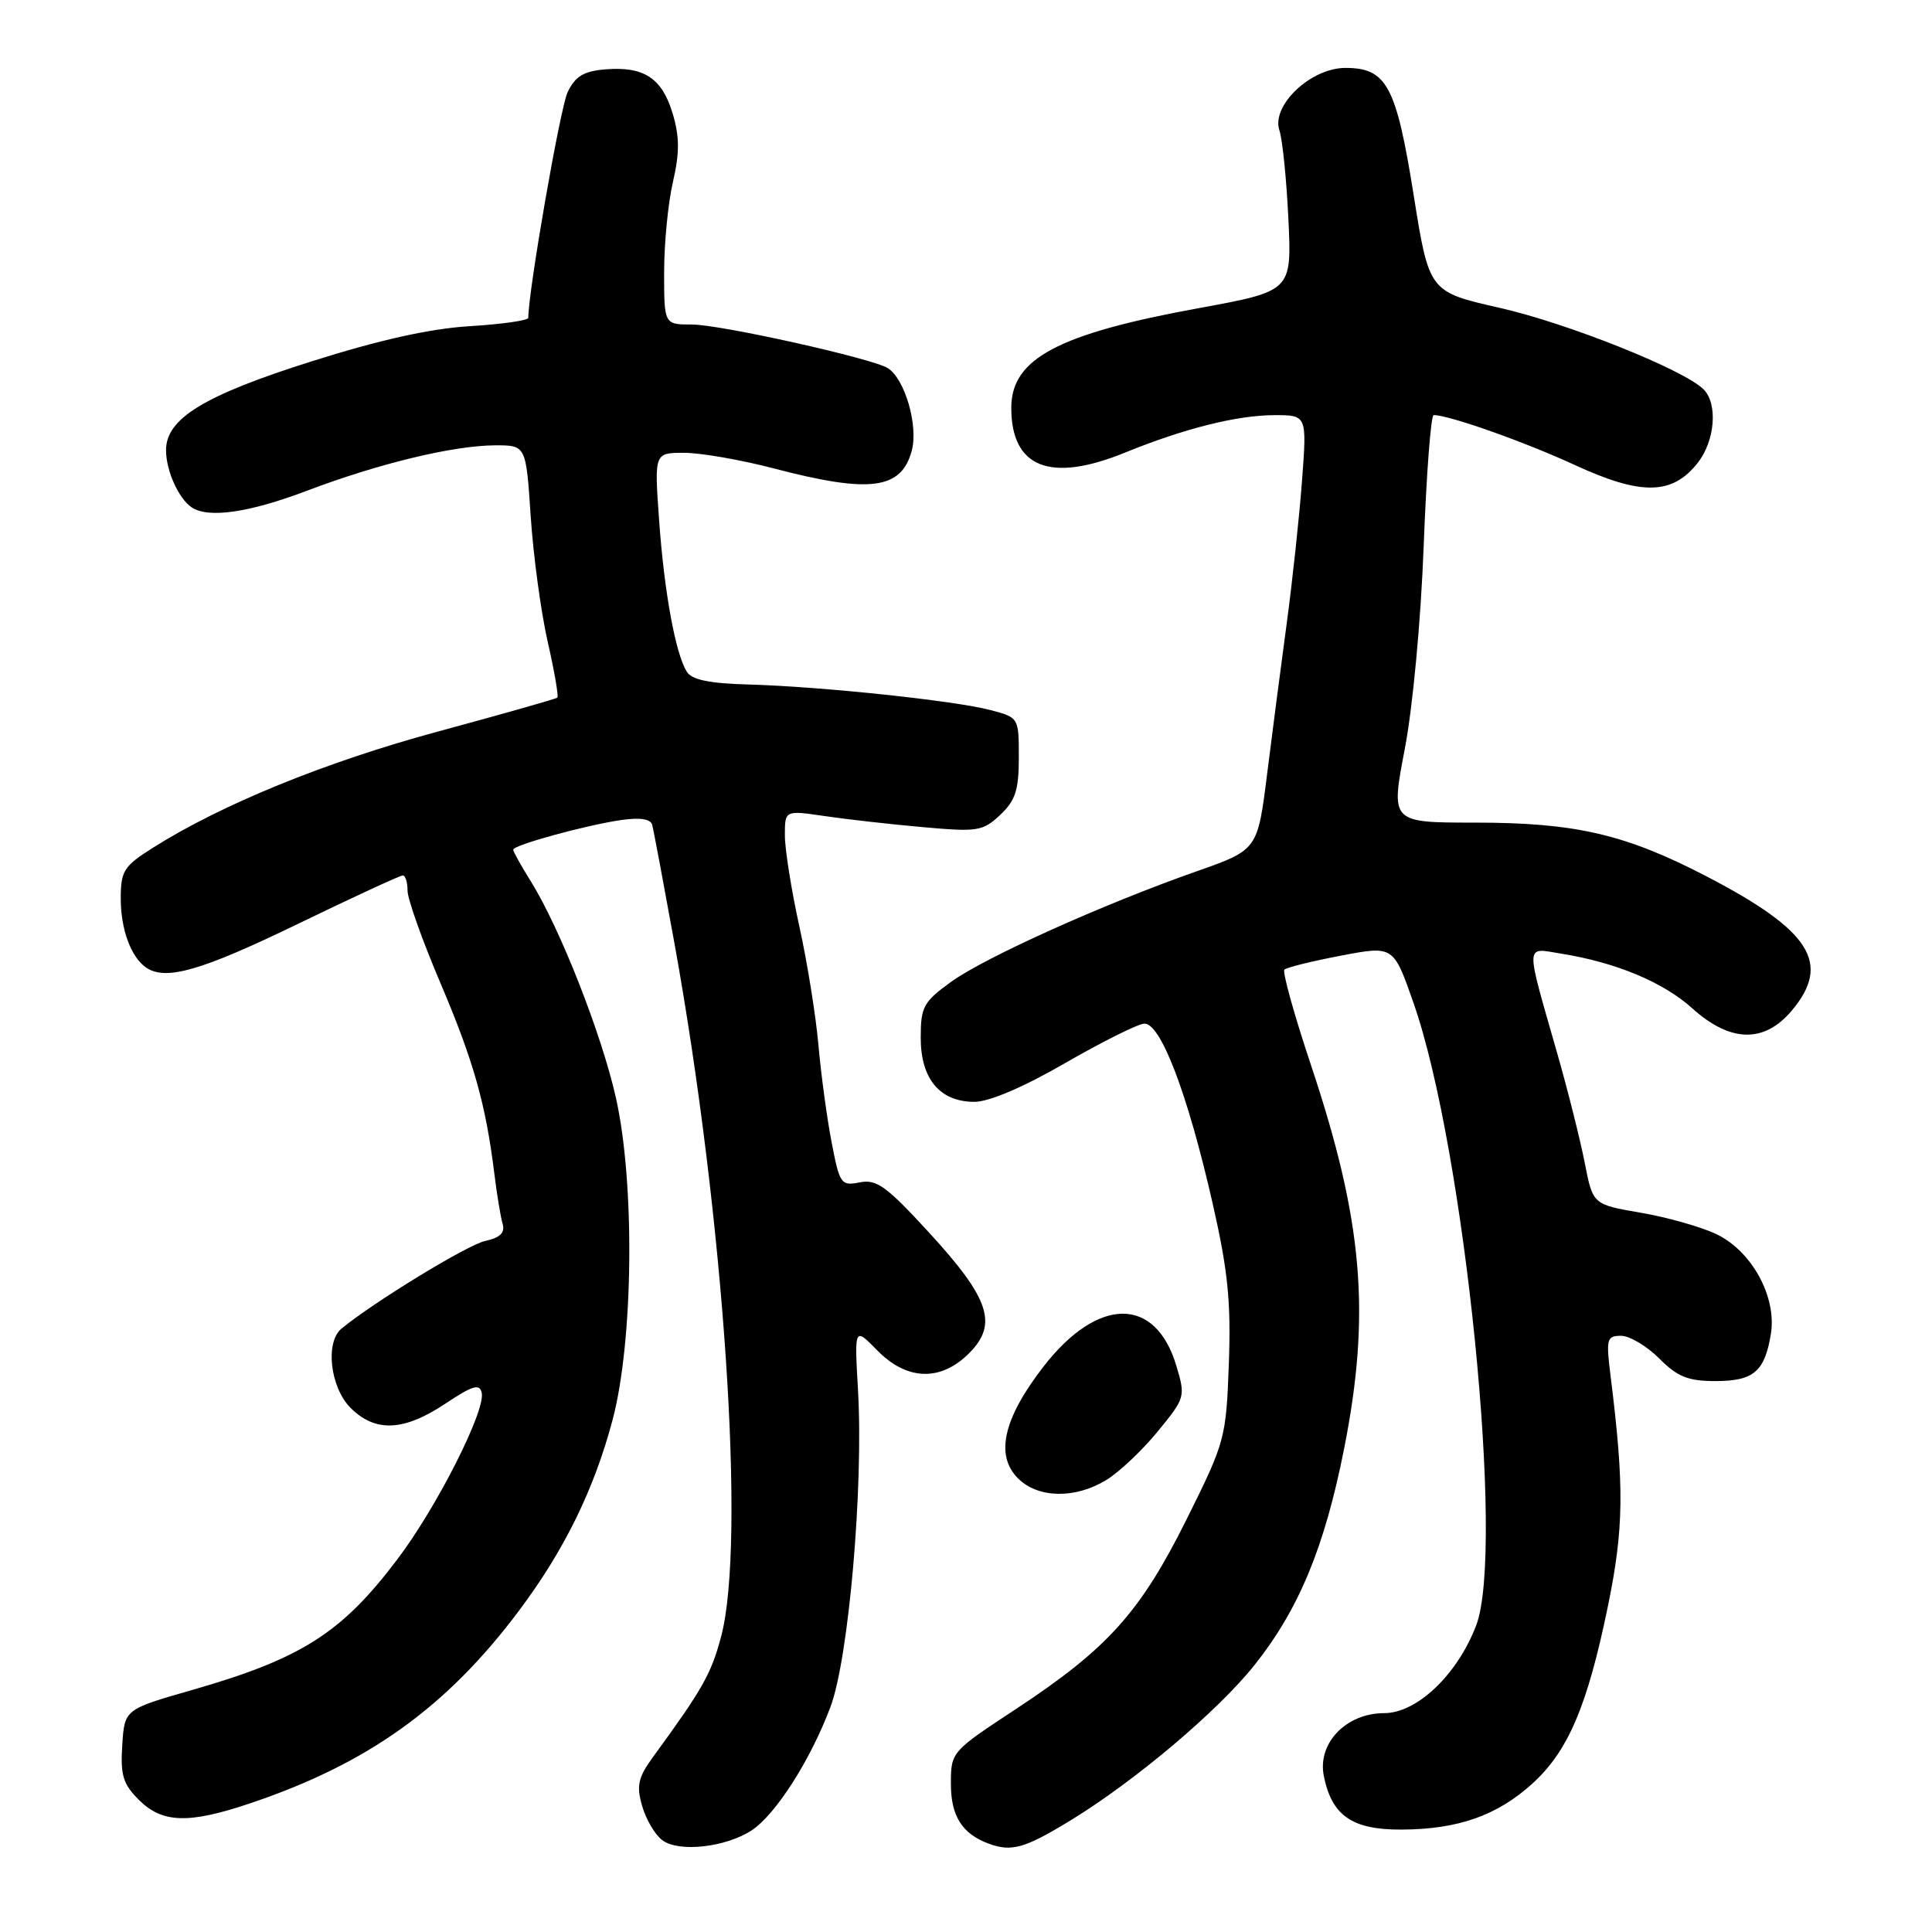 <?xml version="1.0" encoding="UTF-8" standalone="no"?>
<!DOCTYPE svg PUBLIC "-//W3C//DTD SVG 1.1//EN" "http://www.w3.org/Graphics/SVG/1.1/DTD/svg11.dtd" >
<svg xmlns="http://www.w3.org/2000/svg" xmlns:xlink="http://www.w3.org/1999/xlink" version="1.1" viewBox="0 0 256 256">
 <g >
 <path fill="currentColor"
d=" M 99.60 242.53 C 102.79 240.43 107.41 233.20 110.05 226.15 C 112.46 219.69 114.43 197.03 113.69 184.20 C 113.21 175.84 113.21 175.84 116.23 178.92 C 120.15 182.94 124.64 183.09 128.40 179.32 C 132.26 175.47 131.15 172.09 123.14 163.36 C 117.47 157.18 116.15 156.22 113.92 156.67 C 111.44 157.16 111.26 156.91 110.19 151.34 C 109.57 148.13 108.79 142.35 108.45 138.50 C 108.11 134.65 106.98 127.57 105.92 122.76 C 104.86 117.95 104.00 112.52 104.00 110.69 C 104.00 107.36 104.00 107.36 109.25 108.13 C 112.14 108.56 118.00 109.22 122.28 109.60 C 129.53 110.25 130.22 110.15 132.53 107.98 C 134.55 106.07 135.00 104.70 135.00 100.36 C 135.00 95.10 134.99 95.07 131.25 94.09 C 126.53 92.84 108.81 90.97 99.21 90.70 C 93.99 90.56 91.66 90.08 91.00 89.00 C 89.50 86.59 88.00 78.38 87.33 68.85 C 86.70 60.00 86.70 60.00 90.66 60.00 C 92.84 60.00 98.19 60.93 102.54 62.07 C 115.29 65.41 119.45 64.87 120.82 59.69 C 121.69 56.36 119.90 50.21 117.64 48.78 C 115.59 47.49 95.45 43.00 91.68 43.00 C 88.00 43.00 88.00 43.00 88.00 36.08 C 88.00 32.27 88.52 26.88 89.17 24.10 C 90.06 20.22 90.05 18.12 89.13 15.04 C 87.72 10.34 85.32 8.77 80.21 9.19 C 77.33 9.43 76.23 10.10 75.21 12.22 C 74.23 14.29 70.03 38.38 70.00 42.12 C 70.00 42.46 66.51 42.96 62.25 43.22 C 56.98 43.54 50.27 45.04 41.29 47.88 C 27.03 52.39 22.00 55.46 22.00 59.65 C 22.00 62.36 23.67 66.08 25.40 67.23 C 27.61 68.71 33.01 67.93 40.66 65.03 C 50.17 61.42 60.07 59.03 65.60 59.01 C 69.70 59.00 69.70 59.00 70.32 68.41 C 70.66 73.58 71.67 81.04 72.56 84.98 C 73.46 88.92 74.04 92.28 73.85 92.44 C 73.66 92.61 66.53 94.63 58.00 96.94 C 43.12 100.97 29.31 106.61 20.25 112.34 C 16.39 114.78 16.00 115.40 16.00 119.08 C 16.00 123.17 17.38 126.89 19.40 128.23 C 21.99 129.97 26.69 128.61 39.31 122.50 C 46.70 118.92 53.02 116.00 53.37 116.00 C 53.72 116.00 54.00 116.90 54.00 118.01 C 54.00 119.11 55.96 124.63 58.36 130.26 C 62.75 140.58 64.37 146.32 65.50 155.50 C 65.84 158.25 66.33 161.25 66.60 162.16 C 66.94 163.35 66.28 164.00 64.27 164.44 C 61.92 164.96 49.55 172.51 45.25 176.05 C 43.06 177.85 43.75 183.84 46.45 186.55 C 49.73 189.82 53.50 189.66 59.00 186.00 C 62.65 183.57 63.56 183.30 63.83 184.56 C 64.35 186.94 57.85 199.76 52.65 206.62 C 45.28 216.38 39.93 219.78 25.50 223.92 C 16.50 226.50 16.50 226.50 16.20 231.24 C 15.94 235.20 16.30 236.40 18.40 238.49 C 21.50 241.59 25.00 241.70 33.17 238.94 C 48.72 233.71 59.13 226.26 68.69 213.53 C 74.73 205.50 78.71 197.41 81.17 188.14 C 83.93 177.73 84.15 156.84 81.62 145.50 C 79.72 137.02 74.20 122.98 70.33 116.77 C 69.05 114.72 68.00 112.84 68.00 112.59 C 68.00 111.98 77.58 109.35 82.30 108.66 C 84.82 108.30 86.21 108.51 86.42 109.30 C 86.60 109.96 87.92 117.03 89.37 125.00 C 95.96 161.47 98.86 204.44 95.55 216.86 C 94.23 221.81 93.14 223.75 86.55 232.78 C 84.55 235.53 84.31 236.59 85.08 239.28 C 85.58 241.05 86.78 243.10 87.75 243.83 C 89.93 245.48 96.14 244.79 99.60 242.53 Z  M 141.79 241.25 C 150.35 236.03 161.36 226.74 166.22 220.64 C 172.11 213.24 175.51 205.03 178.10 191.97 C 181.65 174.05 180.61 161.82 173.75 141.25 C 171.50 134.52 169.90 128.77 170.19 128.48 C 170.48 128.19 173.85 127.36 177.68 126.63 C 184.64 125.30 184.64 125.30 187.30 132.90 C 194.10 152.32 199.43 205.34 195.60 215.38 C 193.11 221.90 187.76 227.00 183.41 227.00 C 178.37 227.00 174.55 230.98 175.41 235.31 C 176.47 240.61 179.18 242.47 185.76 242.43 C 193.20 242.39 198.36 240.57 203.01 236.37 C 207.77 232.07 210.32 226.10 213.03 212.96 C 215.18 202.52 215.25 197.02 213.40 182.25 C 212.80 177.41 212.91 177.00 214.80 177.00 C 215.92 177.00 218.20 178.35 219.85 180.00 C 222.28 182.44 223.68 183.00 227.30 183.00 C 232.37 183.00 233.84 181.74 234.65 176.75 C 235.45 171.84 232.12 165.76 227.41 163.52 C 225.38 162.56 220.87 161.28 217.39 160.69 C 211.06 159.60 211.06 159.60 209.98 154.05 C 209.38 151.00 207.74 144.45 206.32 139.50 C 202.07 124.63 202.04 125.59 206.85 126.36 C 214.12 127.52 220.39 130.14 224.25 133.62 C 229.28 138.15 233.77 138.25 237.41 133.92 C 242.69 127.65 239.94 123.31 226.18 116.15 C 215.38 110.54 208.78 109.00 195.43 109.00 C 184.27 109.00 184.27 109.00 186.14 99.25 C 187.21 93.66 188.28 82.14 188.65 72.25 C 189.01 62.76 189.60 55.00 189.97 55.00 C 192.00 55.00 202.06 58.56 208.70 61.63 C 217.49 65.68 221.59 65.61 224.96 61.33 C 227.25 58.41 227.65 53.50 225.73 51.59 C 223.13 48.99 207.75 42.84 198.71 40.79 C 189.36 38.67 189.36 38.67 187.31 25.80 C 185.00 11.34 183.74 9.00 178.27 9.00 C 173.68 9.00 168.42 13.98 169.53 17.28 C 169.94 18.50 170.47 23.79 170.72 29.03 C 171.17 38.57 171.17 38.57 158.84 40.83 C 140.17 44.24 134.00 47.53 134.00 54.04 C 134.00 61.96 139.15 64.00 149.00 60.00 C 156.93 56.77 163.87 55.03 168.84 55.01 C 173.18 55.00 173.18 55.00 172.52 63.75 C 172.16 68.56 171.25 77.00 170.51 82.50 C 169.77 88.00 168.59 97.02 167.90 102.55 C 166.64 112.61 166.64 112.61 158.57 115.45 C 146.21 119.79 130.46 126.88 126.01 130.11 C 122.36 132.75 122.00 133.41 122.00 137.51 C 122.00 142.97 124.54 146.00 129.12 146.00 C 131.05 146.00 135.61 144.06 141.09 140.89 C 145.95 138.09 150.68 135.72 151.59 135.64 C 153.77 135.45 157.38 144.92 160.69 159.50 C 162.71 168.37 163.12 172.47 162.83 180.65 C 162.47 190.57 162.34 191.05 157.24 201.30 C 151.11 213.62 146.79 218.43 134.70 226.40 C 126.01 232.12 126.00 232.13 126.00 236.41 C 126.00 240.64 127.50 243.00 131.00 244.29 C 134.04 245.41 135.77 244.92 141.79 241.25 Z  M 146.59 196.11 C 148.29 195.07 151.36 192.18 153.40 189.68 C 157.05 185.23 157.10 185.07 155.87 180.97 C 153.11 171.73 145.47 171.78 138.26 181.09 C 132.95 187.95 131.83 192.83 134.89 195.89 C 137.54 198.54 142.45 198.63 146.59 196.11 Z "/>
</g>
</svg>